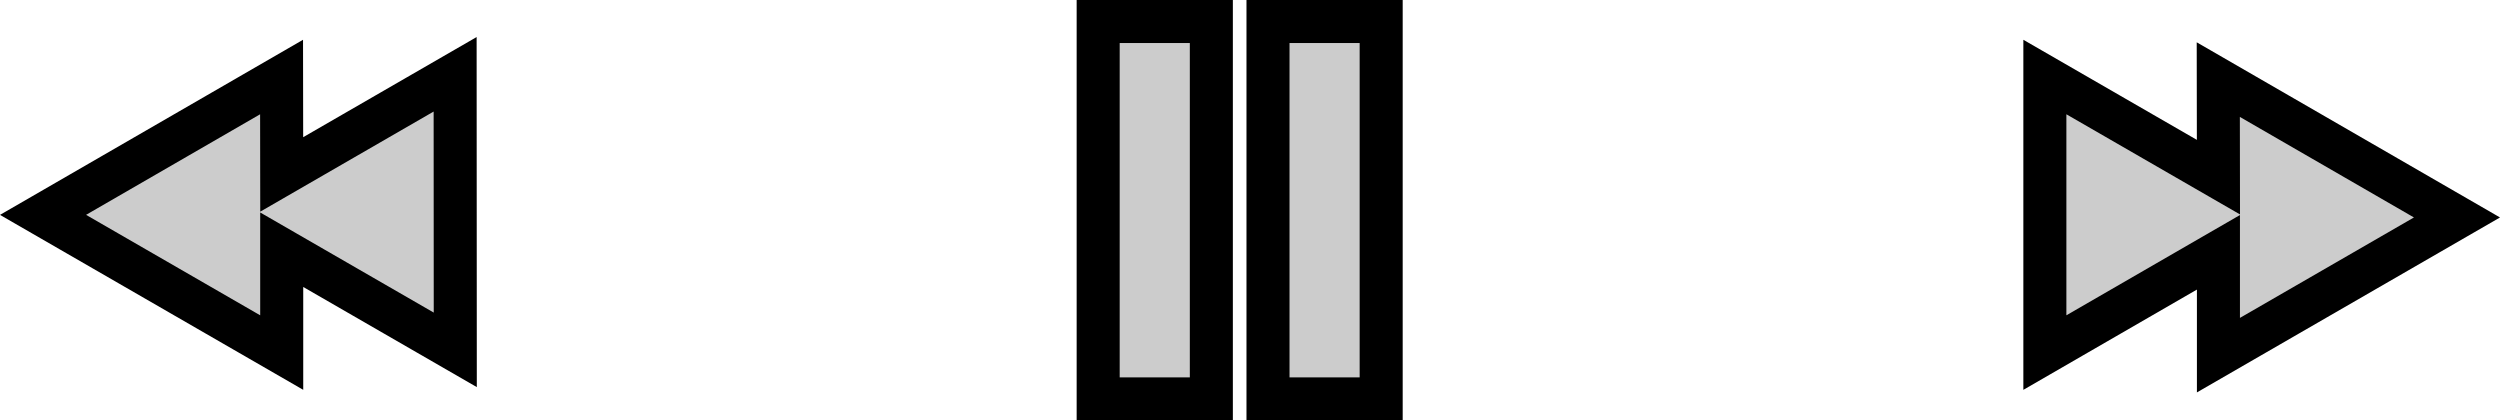 <?xml version="1.0" encoding="UTF-8"?>
<svg id="Layer_2" data-name="Layer 2" xmlns="http://www.w3.org/2000/svg" viewBox="0 0 174.29 29.31">
  <defs>
    <style>
      .cls-1 {
        fill: #ccc;
        stroke: #000;
        stroke-miterlimit: 10;
        stroke-width: 3px;
      }
    </style>
  </defs>
  <g id="computer_tab" data-name="computer tab">
    <g>
      <rect class="cls-1" x="76.56" y="1.5" width="7.89" height="26.31"/>
      <rect class="cls-1" x="88.4" y="1.5" width="7.89" height="26.31"/>
      <polygon class="cls-1" points="171.29 15.16 154.65 5.55 154.66 12.35 142.56 5.37 142.56 24.58 154.66 17.59 154.66 24.76 171.29 15.16"/>
      <polygon class="cls-1" points="3 14.98 19.63 5.37 19.64 12.16 31.73 5.18 31.74 24.39 19.64 17.41 19.64 24.58 3 14.98"/>
    </g>
  </g>
</svg>